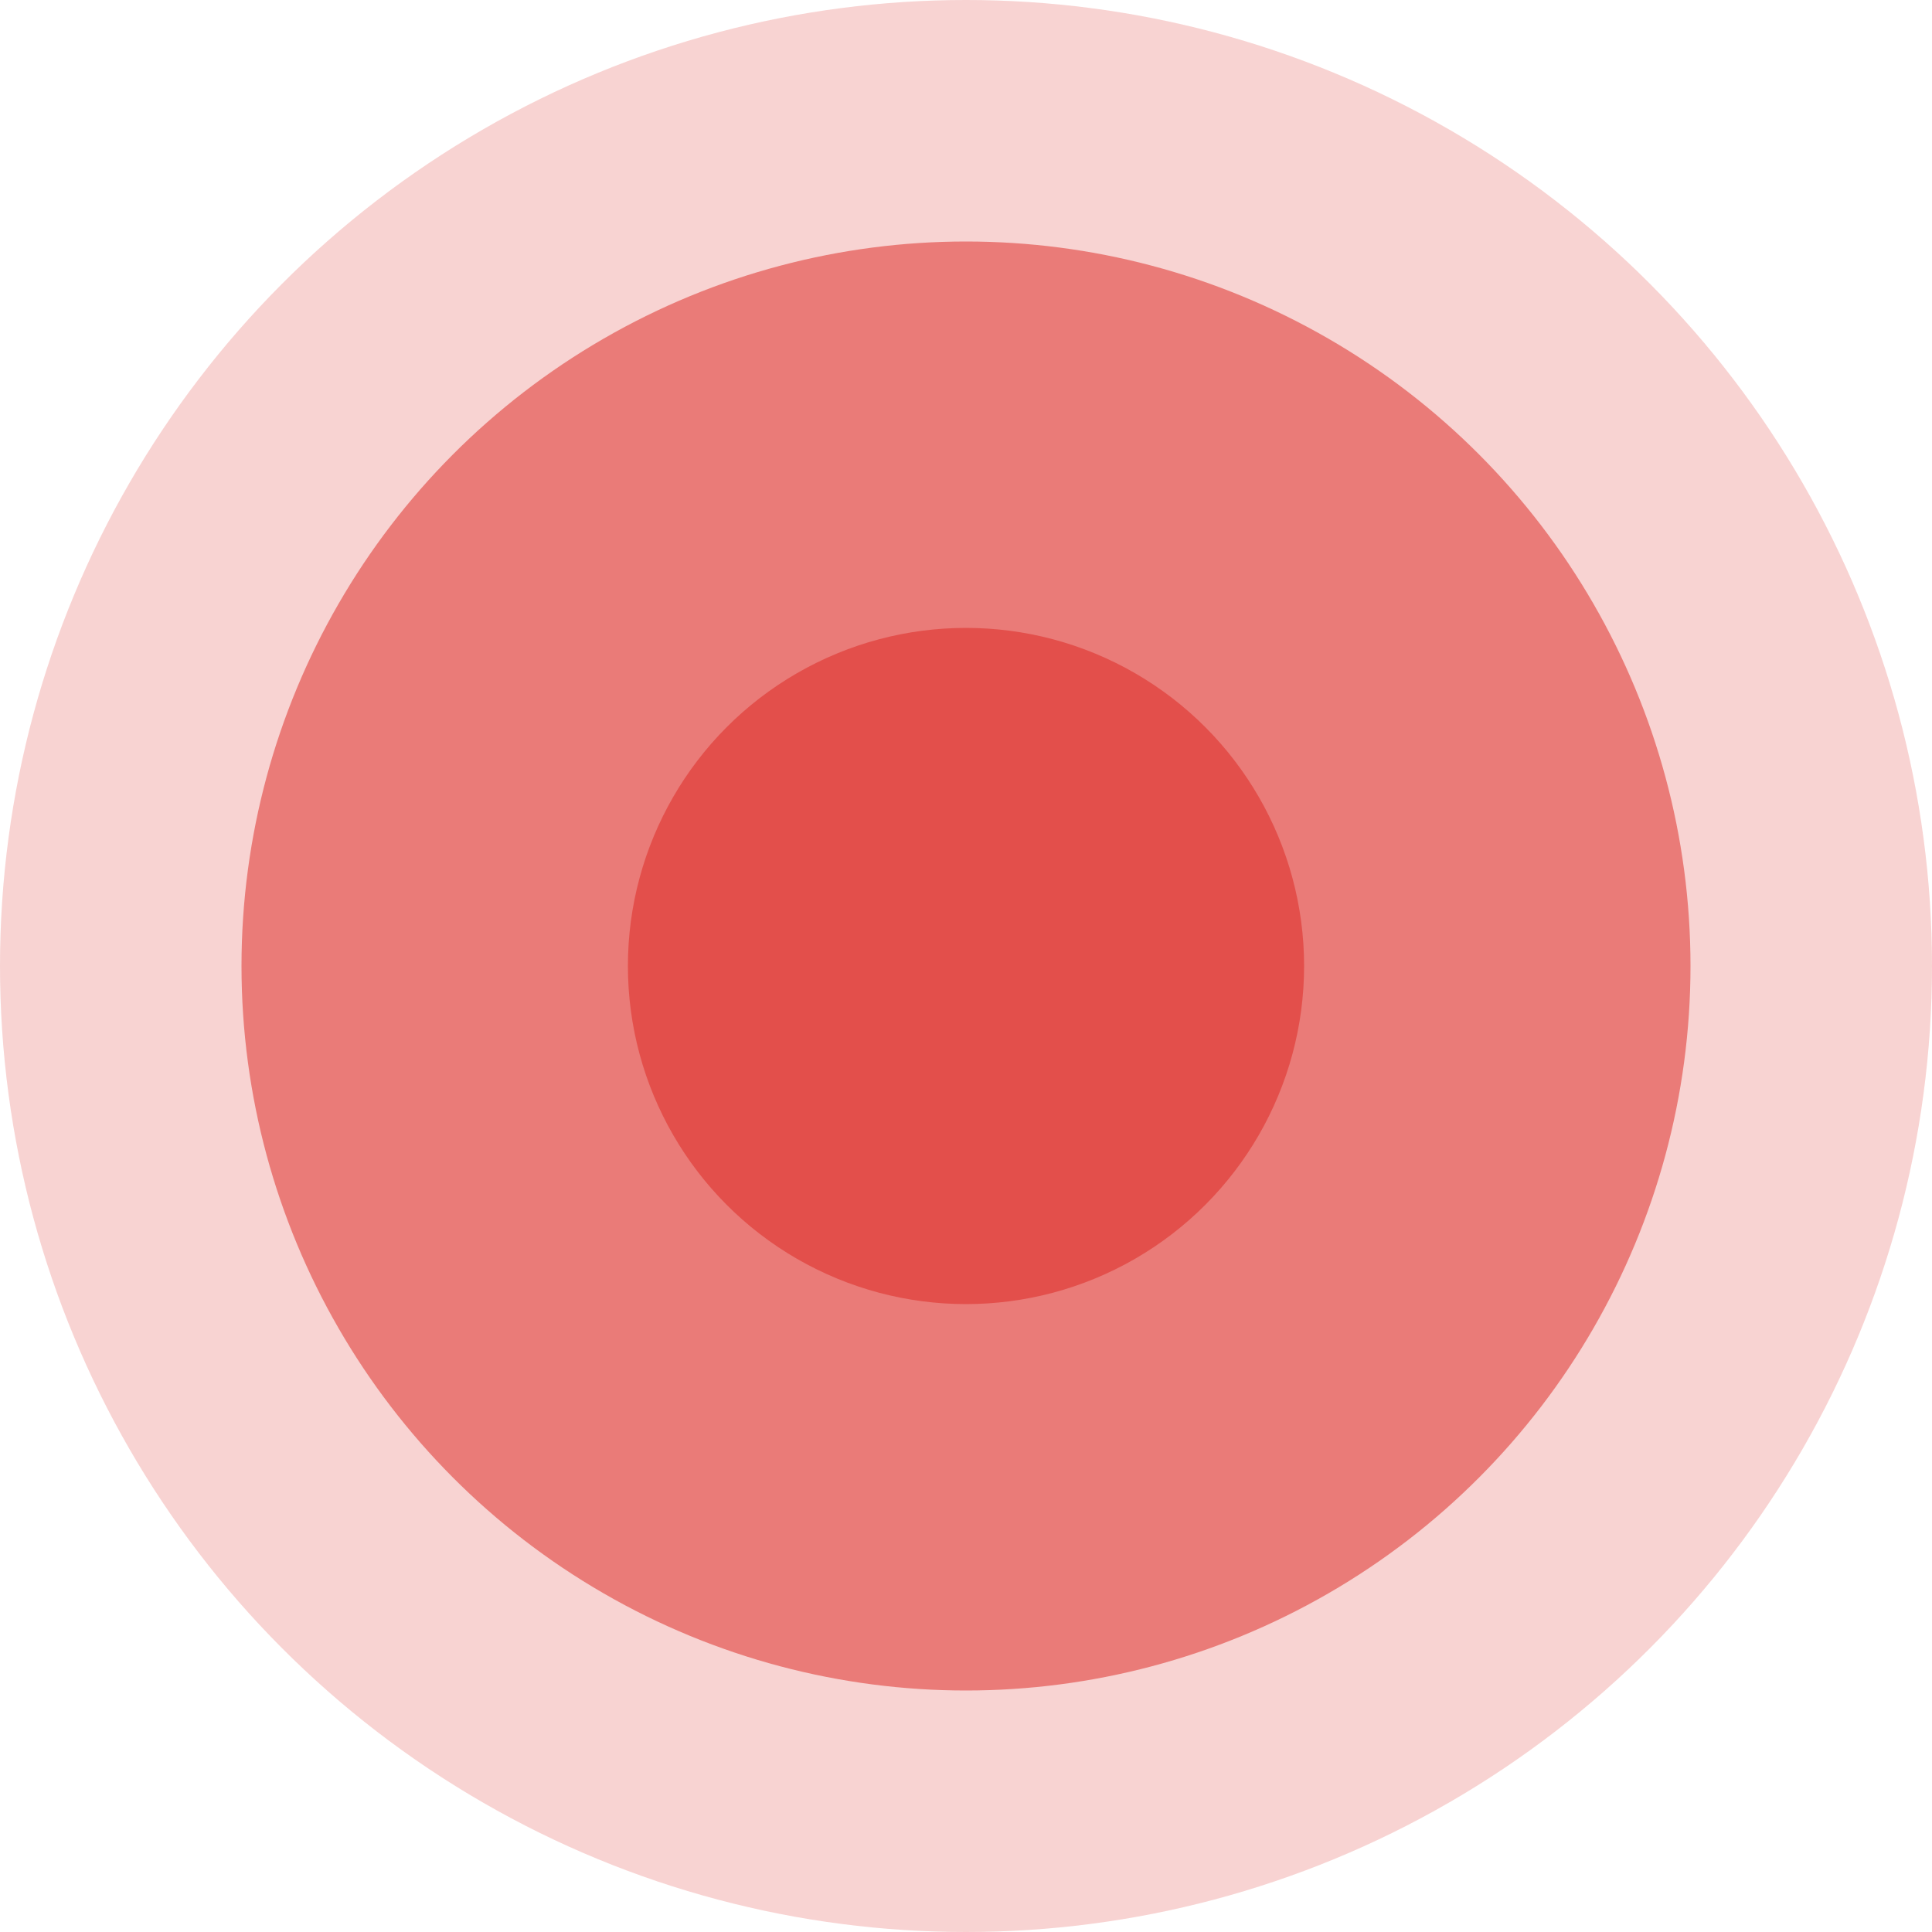 <svg width="40" height="40" viewBox="0 0 40 40" fill="none" xmlns="http://www.w3.org/2000/svg">
<circle opacity="0.2" cx="20" cy="20" r="20" fill="#DC241F"/>
<circle opacity="0.5" cx="20" cy="20" r="15" fill="#DC241F"/>
<circle opacity="0.5" cx="20" cy="20" r="7" fill="#DC241F"/>
</svg>
